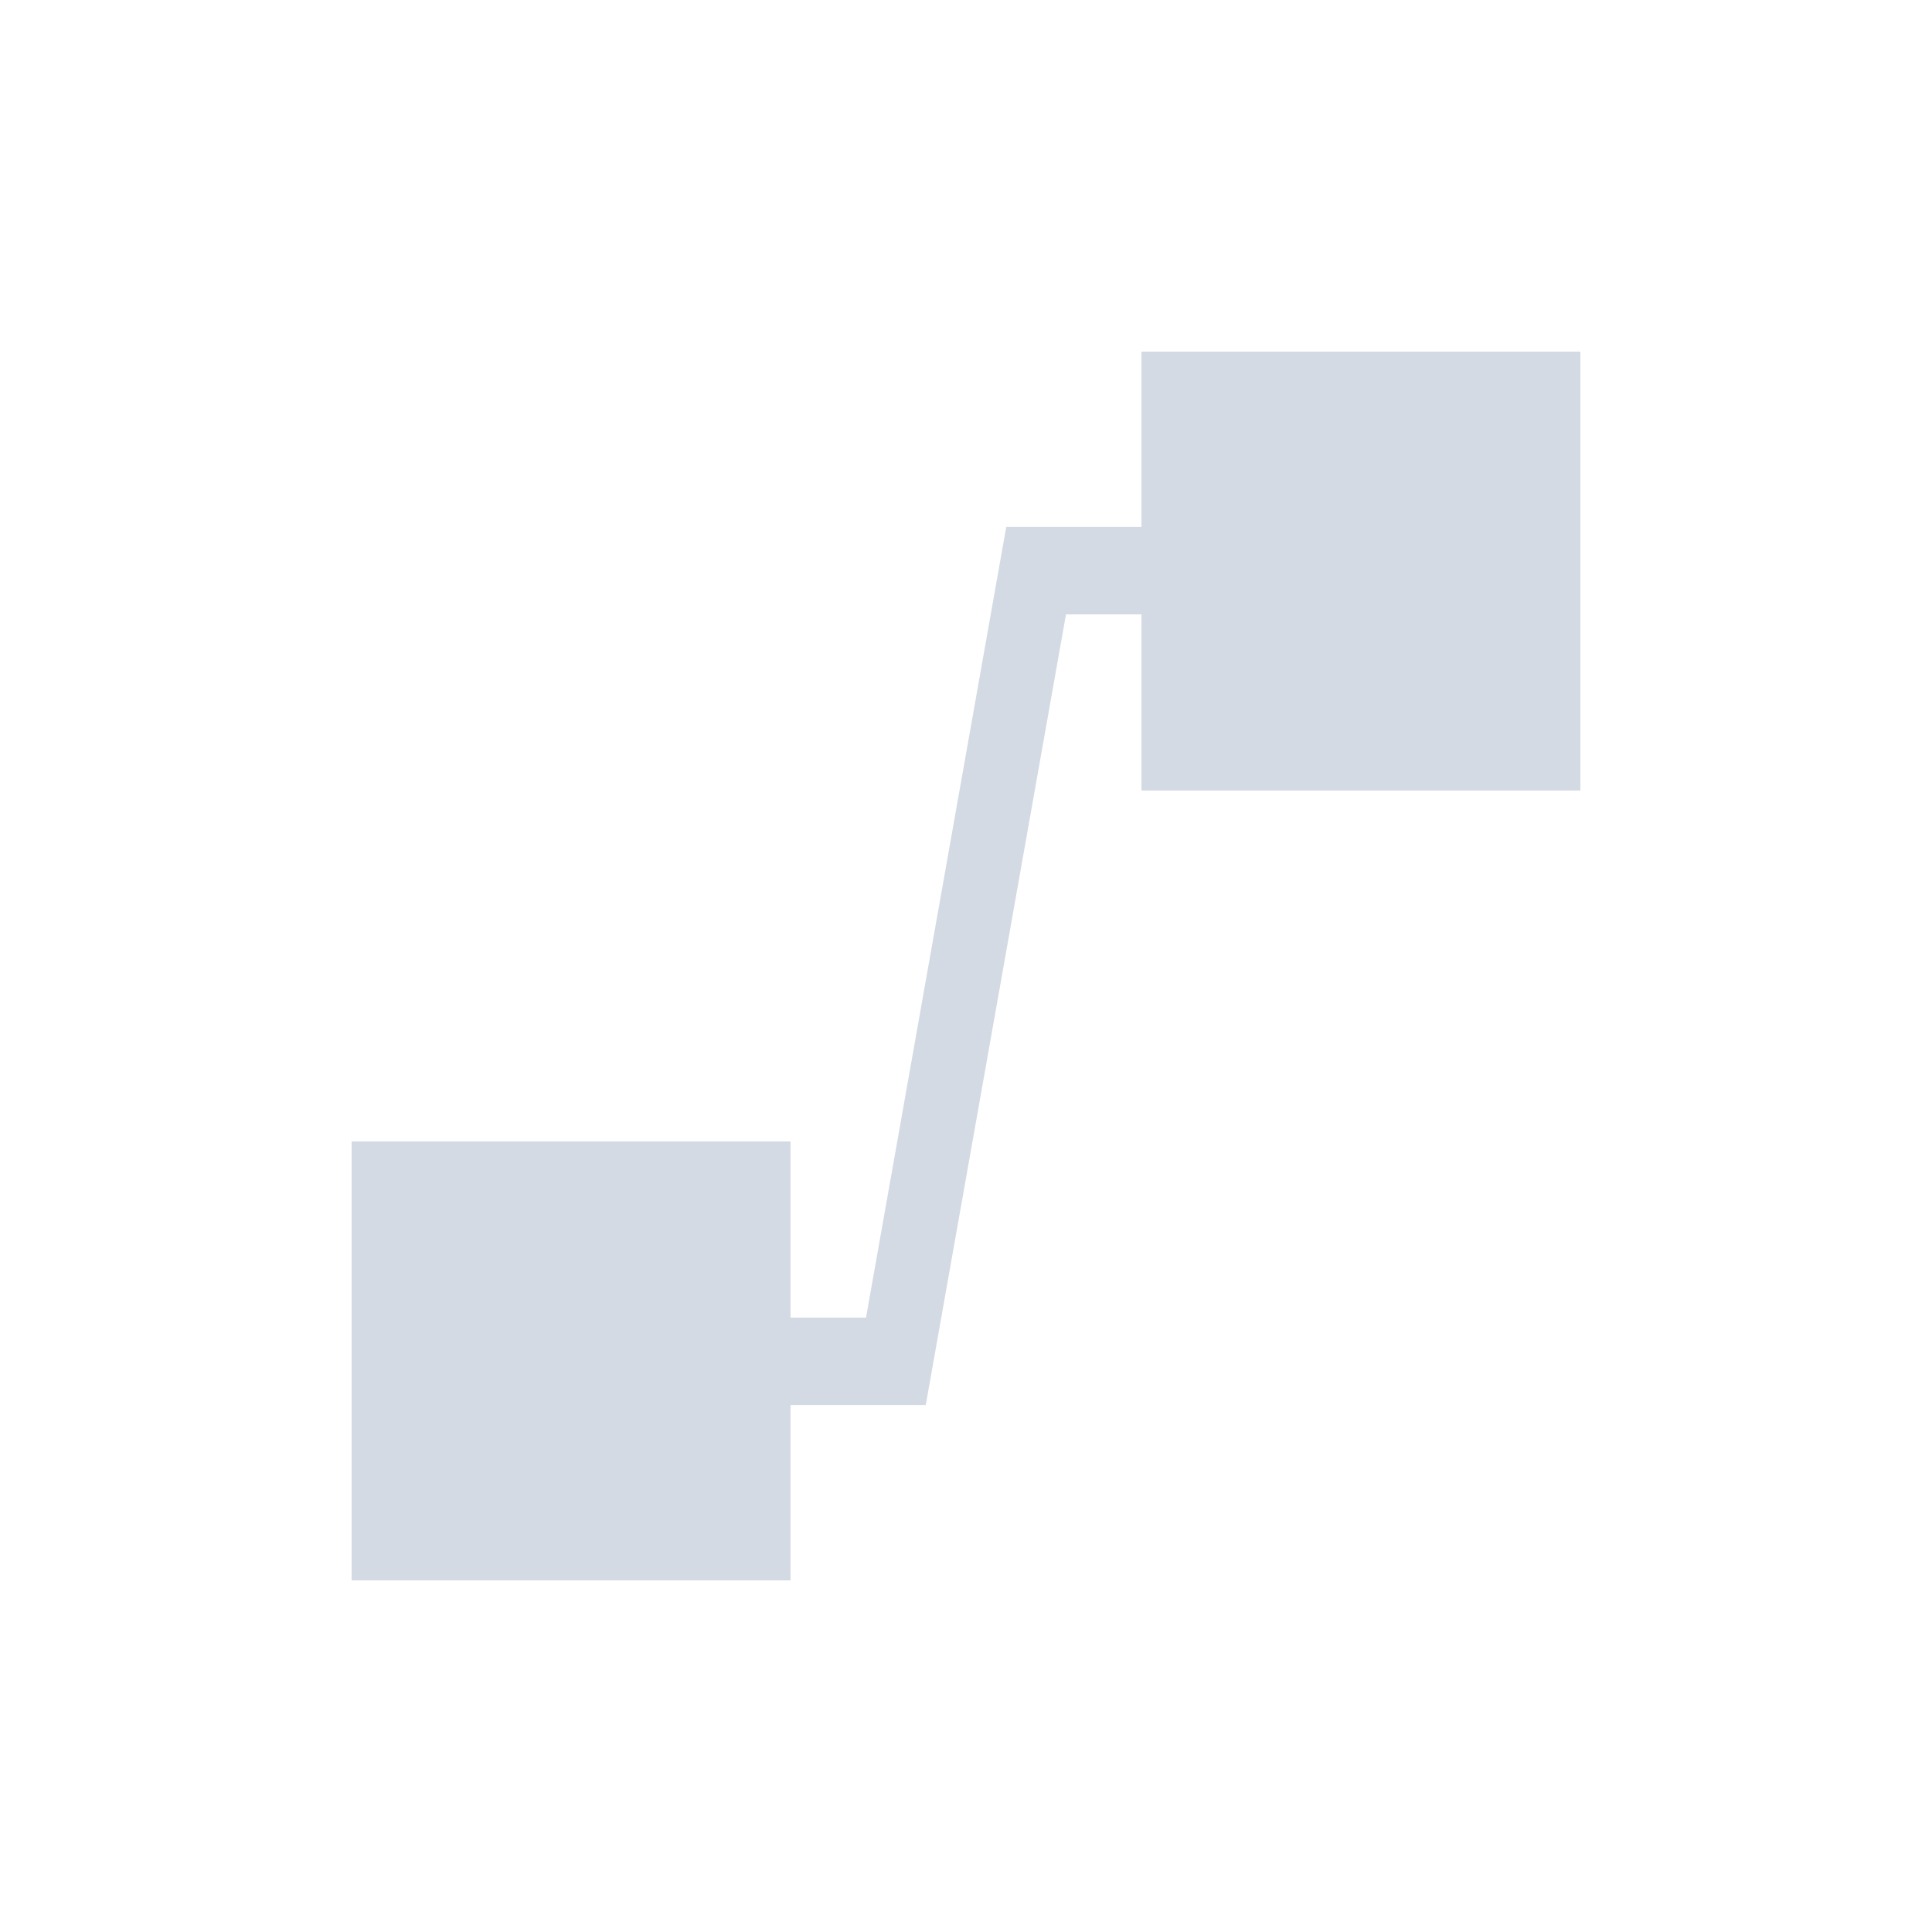 <?xml version="1.0" encoding="UTF-8"?>
<svg xmlns="http://www.w3.org/2000/svg" xmlns:xlink="http://www.w3.org/1999/xlink" width="12pt" height="12pt" viewBox="0 0 12 12" version="1.1">
<g id="surface1">
<path style=" stroke:none;fill-rule:nonzero;fill:rgb(82.745%,85.49%,89.02%);fill-opacity:1;" d="M 7.09 2.184 L 7.09 3.273 L 6.25 3.273 L 5.379 8.184 L 4.91 8.184 L 4.91 7.09 L 2.184 7.09 L 2.184 9.816 L 4.91 9.816 L 4.91 8.727 L 5.75 8.727 L 6.621 3.816 L 7.09 3.816 L 7.09 4.91 L 9.816 4.91 L 9.816 2.184 Z M 7.09 2.184 "/>
</g>
</svg>

